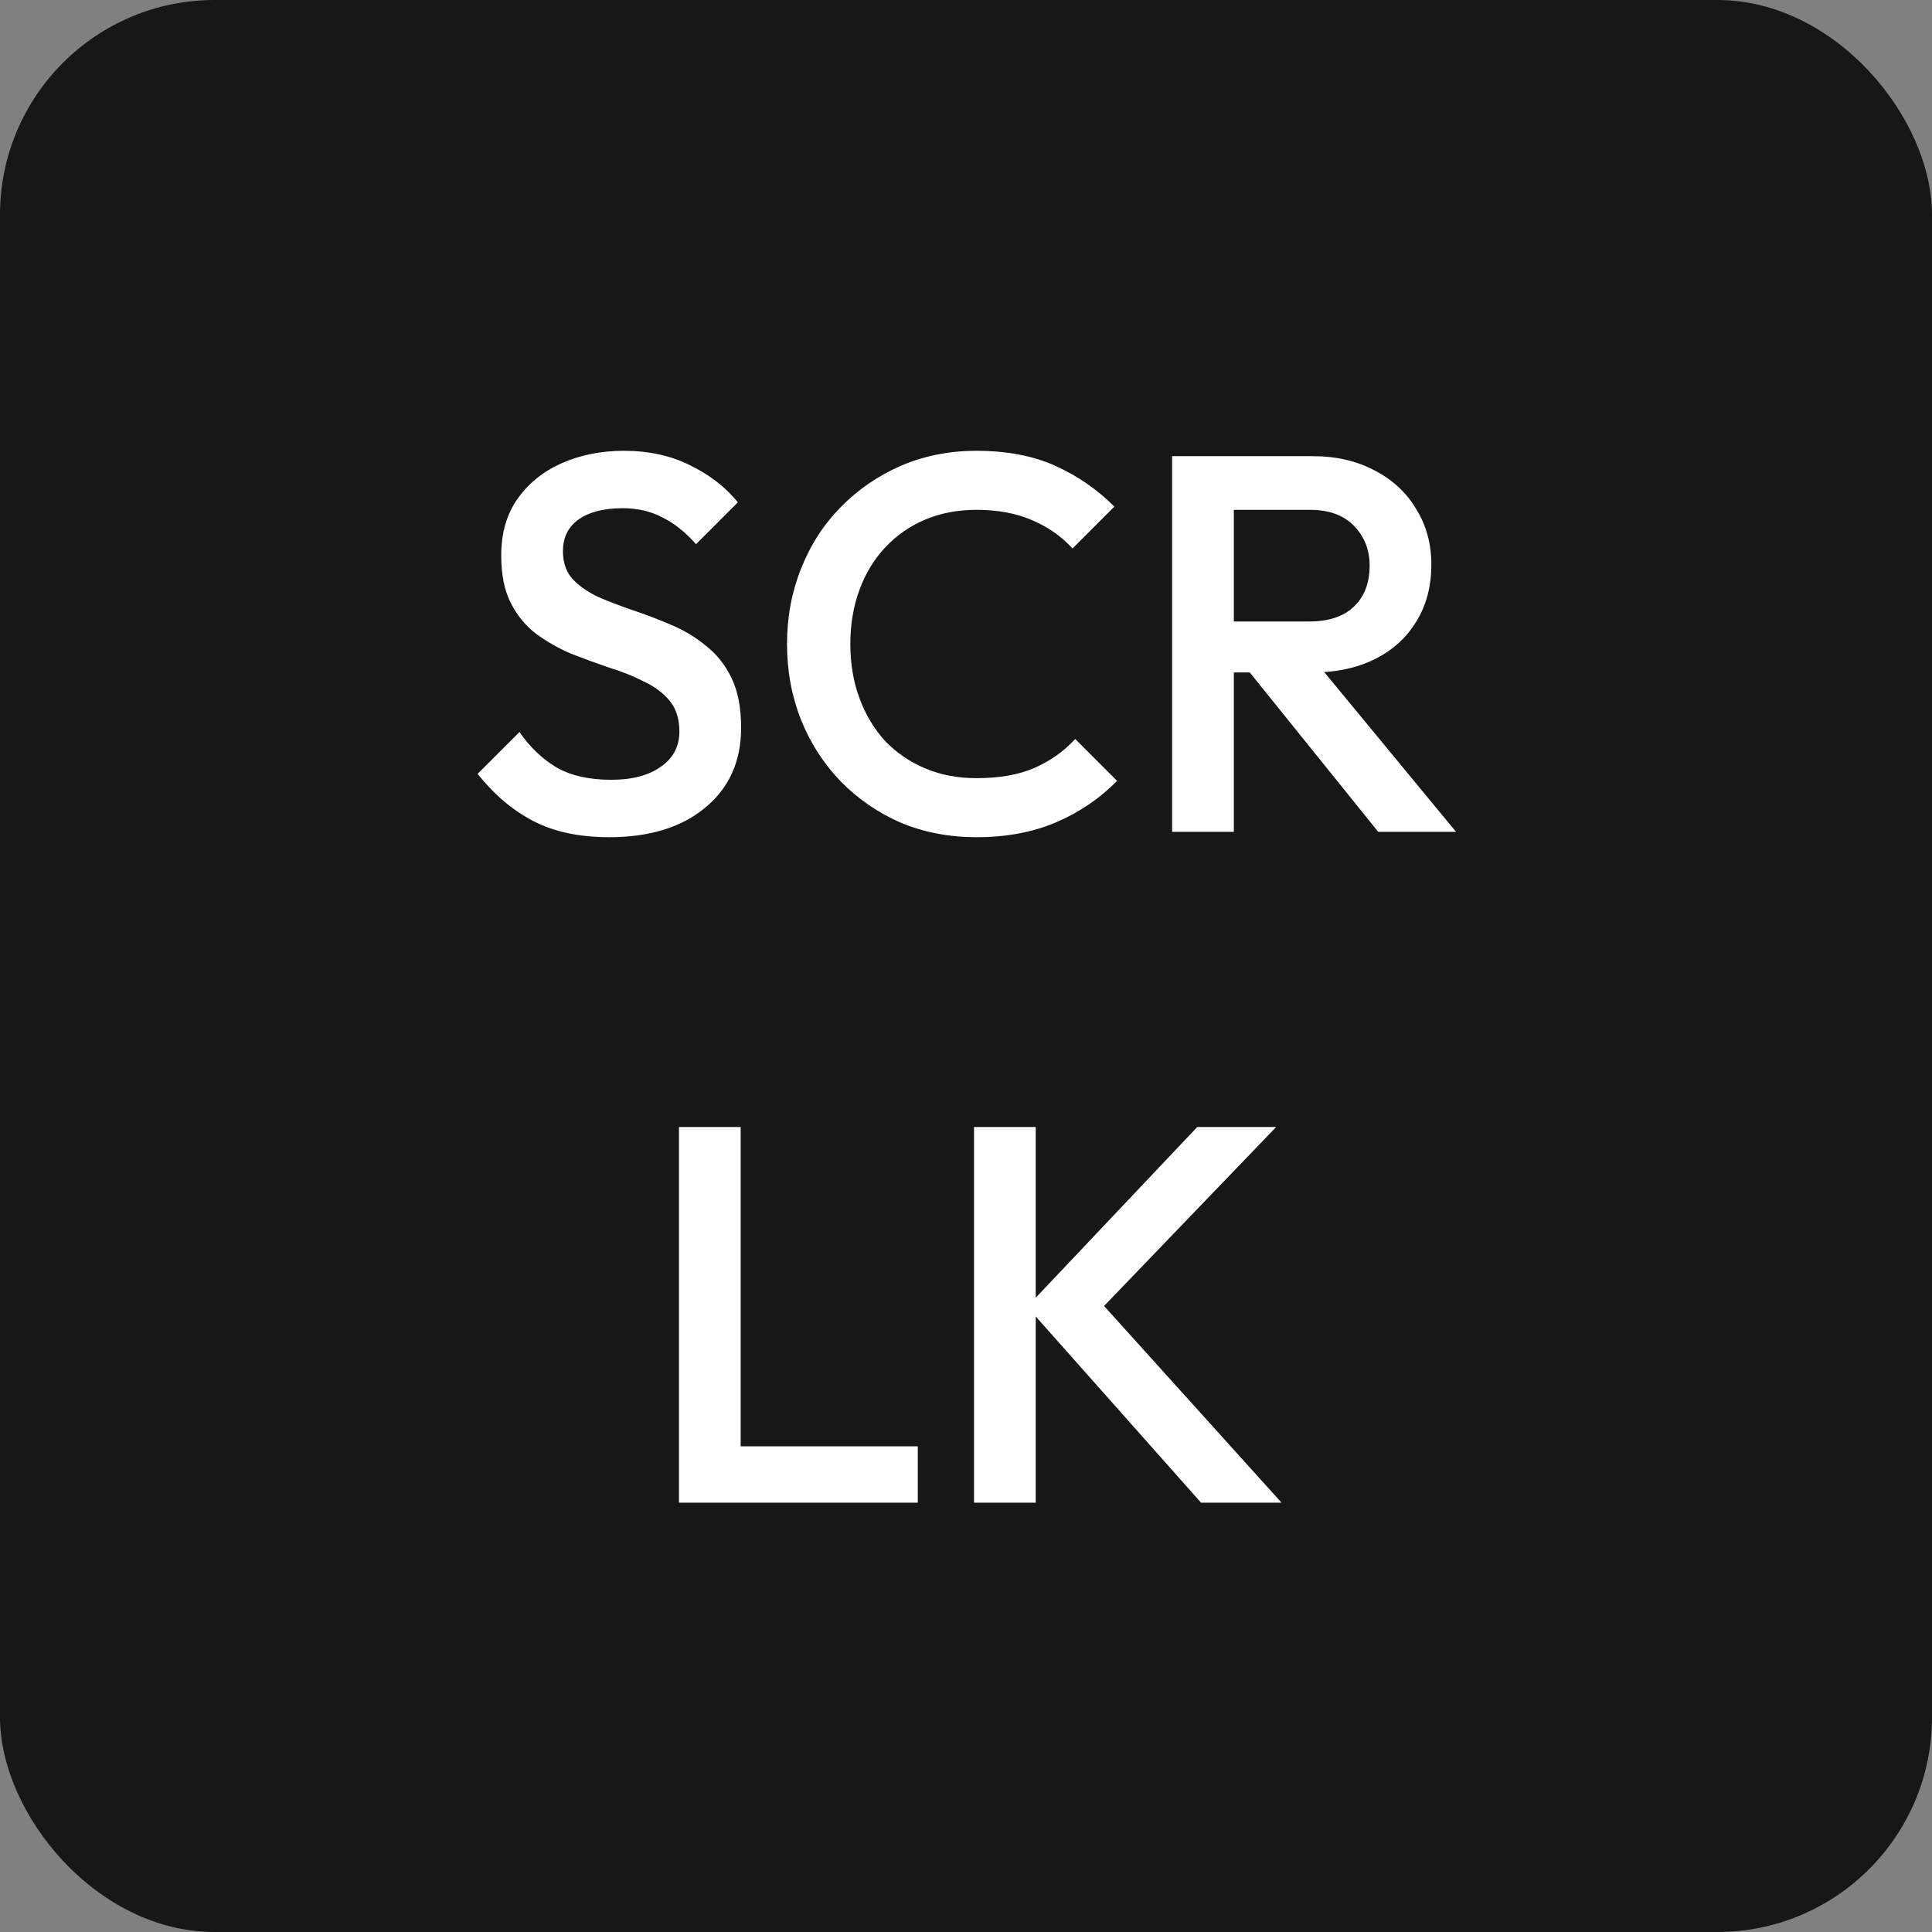<svg width="72" height="72" viewBox="0 0 72 72" fill="none" xmlns="http://www.w3.org/2000/svg">
<rect x="0" y="0" width="72" height="72" fill="#808080" stroke="none"/>
<rect width="72" height="72" rx="8" fill="#171717"/>
<path d="M22.699 31.2C21.593 31.2 20.653 31 19.879 30.6C19.106 30.2 18.413 29.613 17.799 28.84L19.359 27.28C19.746 27.84 20.206 28.28 20.739 28.6C21.273 28.907 21.953 29.06 22.779 29.06C23.553 29.06 24.166 28.9 24.619 28.58C25.086 28.26 25.319 27.82 25.319 27.26C25.319 26.793 25.199 26.413 24.959 26.12C24.719 25.827 24.399 25.587 23.999 25.4C23.613 25.2 23.179 25.027 22.699 24.88C22.233 24.72 21.759 24.547 21.279 24.36C20.813 24.16 20.379 23.913 19.979 23.62C19.593 23.327 19.279 22.947 19.039 22.48C18.799 22.013 18.679 21.42 18.679 20.7C18.679 19.873 18.879 19.173 19.279 18.6C19.693 18.013 20.246 17.567 20.939 17.26C21.633 16.953 22.406 16.8 23.259 16.8C24.179 16.8 24.999 16.98 25.719 17.34C26.453 17.7 27.046 18.16 27.499 18.72L25.939 20.28C25.539 19.827 25.119 19.493 24.679 19.28C24.253 19.053 23.759 18.94 23.199 18.94C22.506 18.94 21.959 19.08 21.559 19.36C21.173 19.64 20.979 20.033 20.979 20.54C20.979 20.967 21.099 21.313 21.339 21.58C21.579 21.833 21.893 22.053 22.279 22.24C22.679 22.413 23.113 22.58 23.579 22.74C24.059 22.9 24.533 23.08 24.999 23.28C25.479 23.48 25.913 23.74 26.299 24.06C26.699 24.367 27.019 24.767 27.259 25.26C27.499 25.753 27.619 26.373 27.619 27.12C27.619 28.373 27.173 29.367 26.279 30.1C25.399 30.833 24.206 31.2 22.699 31.2ZM36.39 31.2C35.376 31.2 34.436 31.02 33.57 30.66C32.716 30.287 31.97 29.773 31.33 29.12C30.69 28.453 30.196 27.687 29.85 26.82C29.503 25.94 29.33 25 29.33 24C29.33 23 29.503 22.067 29.85 21.2C30.196 20.32 30.69 19.553 31.33 18.9C31.97 18.247 32.716 17.733 33.57 17.36C34.436 16.987 35.376 16.8 36.39 16.8C37.523 16.8 38.503 16.987 39.33 17.36C40.156 17.733 40.89 18.24 41.53 18.88L39.97 20.44C39.556 19.987 39.05 19.633 38.45 19.38C37.863 19.127 37.176 19 36.39 19C35.696 19 35.063 19.12 34.49 19.36C33.916 19.6 33.416 19.947 32.99 20.4C32.576 20.84 32.256 21.367 32.03 21.98C31.803 22.593 31.69 23.267 31.69 24C31.69 24.733 31.803 25.407 32.03 26.02C32.256 26.633 32.576 27.167 32.99 27.62C33.416 28.06 33.916 28.4 34.49 28.64C35.063 28.88 35.696 29 36.39 29C37.243 29 37.963 28.873 38.55 28.62C39.15 28.353 39.656 27.993 40.07 27.54L41.63 29.1C40.99 29.753 40.236 30.267 39.37 30.64C38.503 31.013 37.51 31.2 36.39 31.2ZM45.262 25.06V23.16H48.802C49.509 23.16 50.055 22.98 50.442 22.62C50.842 22.247 51.042 21.733 51.042 21.08C51.042 20.493 50.849 20 50.462 19.6C50.075 19.2 49.529 19 48.822 19H45.262V17H48.922C49.802 17 50.575 17.18 51.242 17.54C51.909 17.887 52.422 18.367 52.782 18.98C53.155 19.58 53.342 20.267 53.342 21.04C53.342 21.853 53.155 22.56 52.782 23.16C52.422 23.76 51.909 24.227 51.242 24.56C50.575 24.893 49.802 25.06 48.922 25.06H45.262ZM43.682 31V17H45.982V31H43.682ZM51.362 31L46.462 24.92L48.602 24.14L54.262 31H51.362ZM25.303 56V42H27.603V56H25.303ZM26.883 56V53.9H34.203V56H26.883ZM44.759 56L38.279 48.7L44.619 42H47.559L40.559 49.28V48.02L47.759 56H44.759ZM36.299 56V42H38.599V56H36.299Z" fill="white"/>
</svg>
